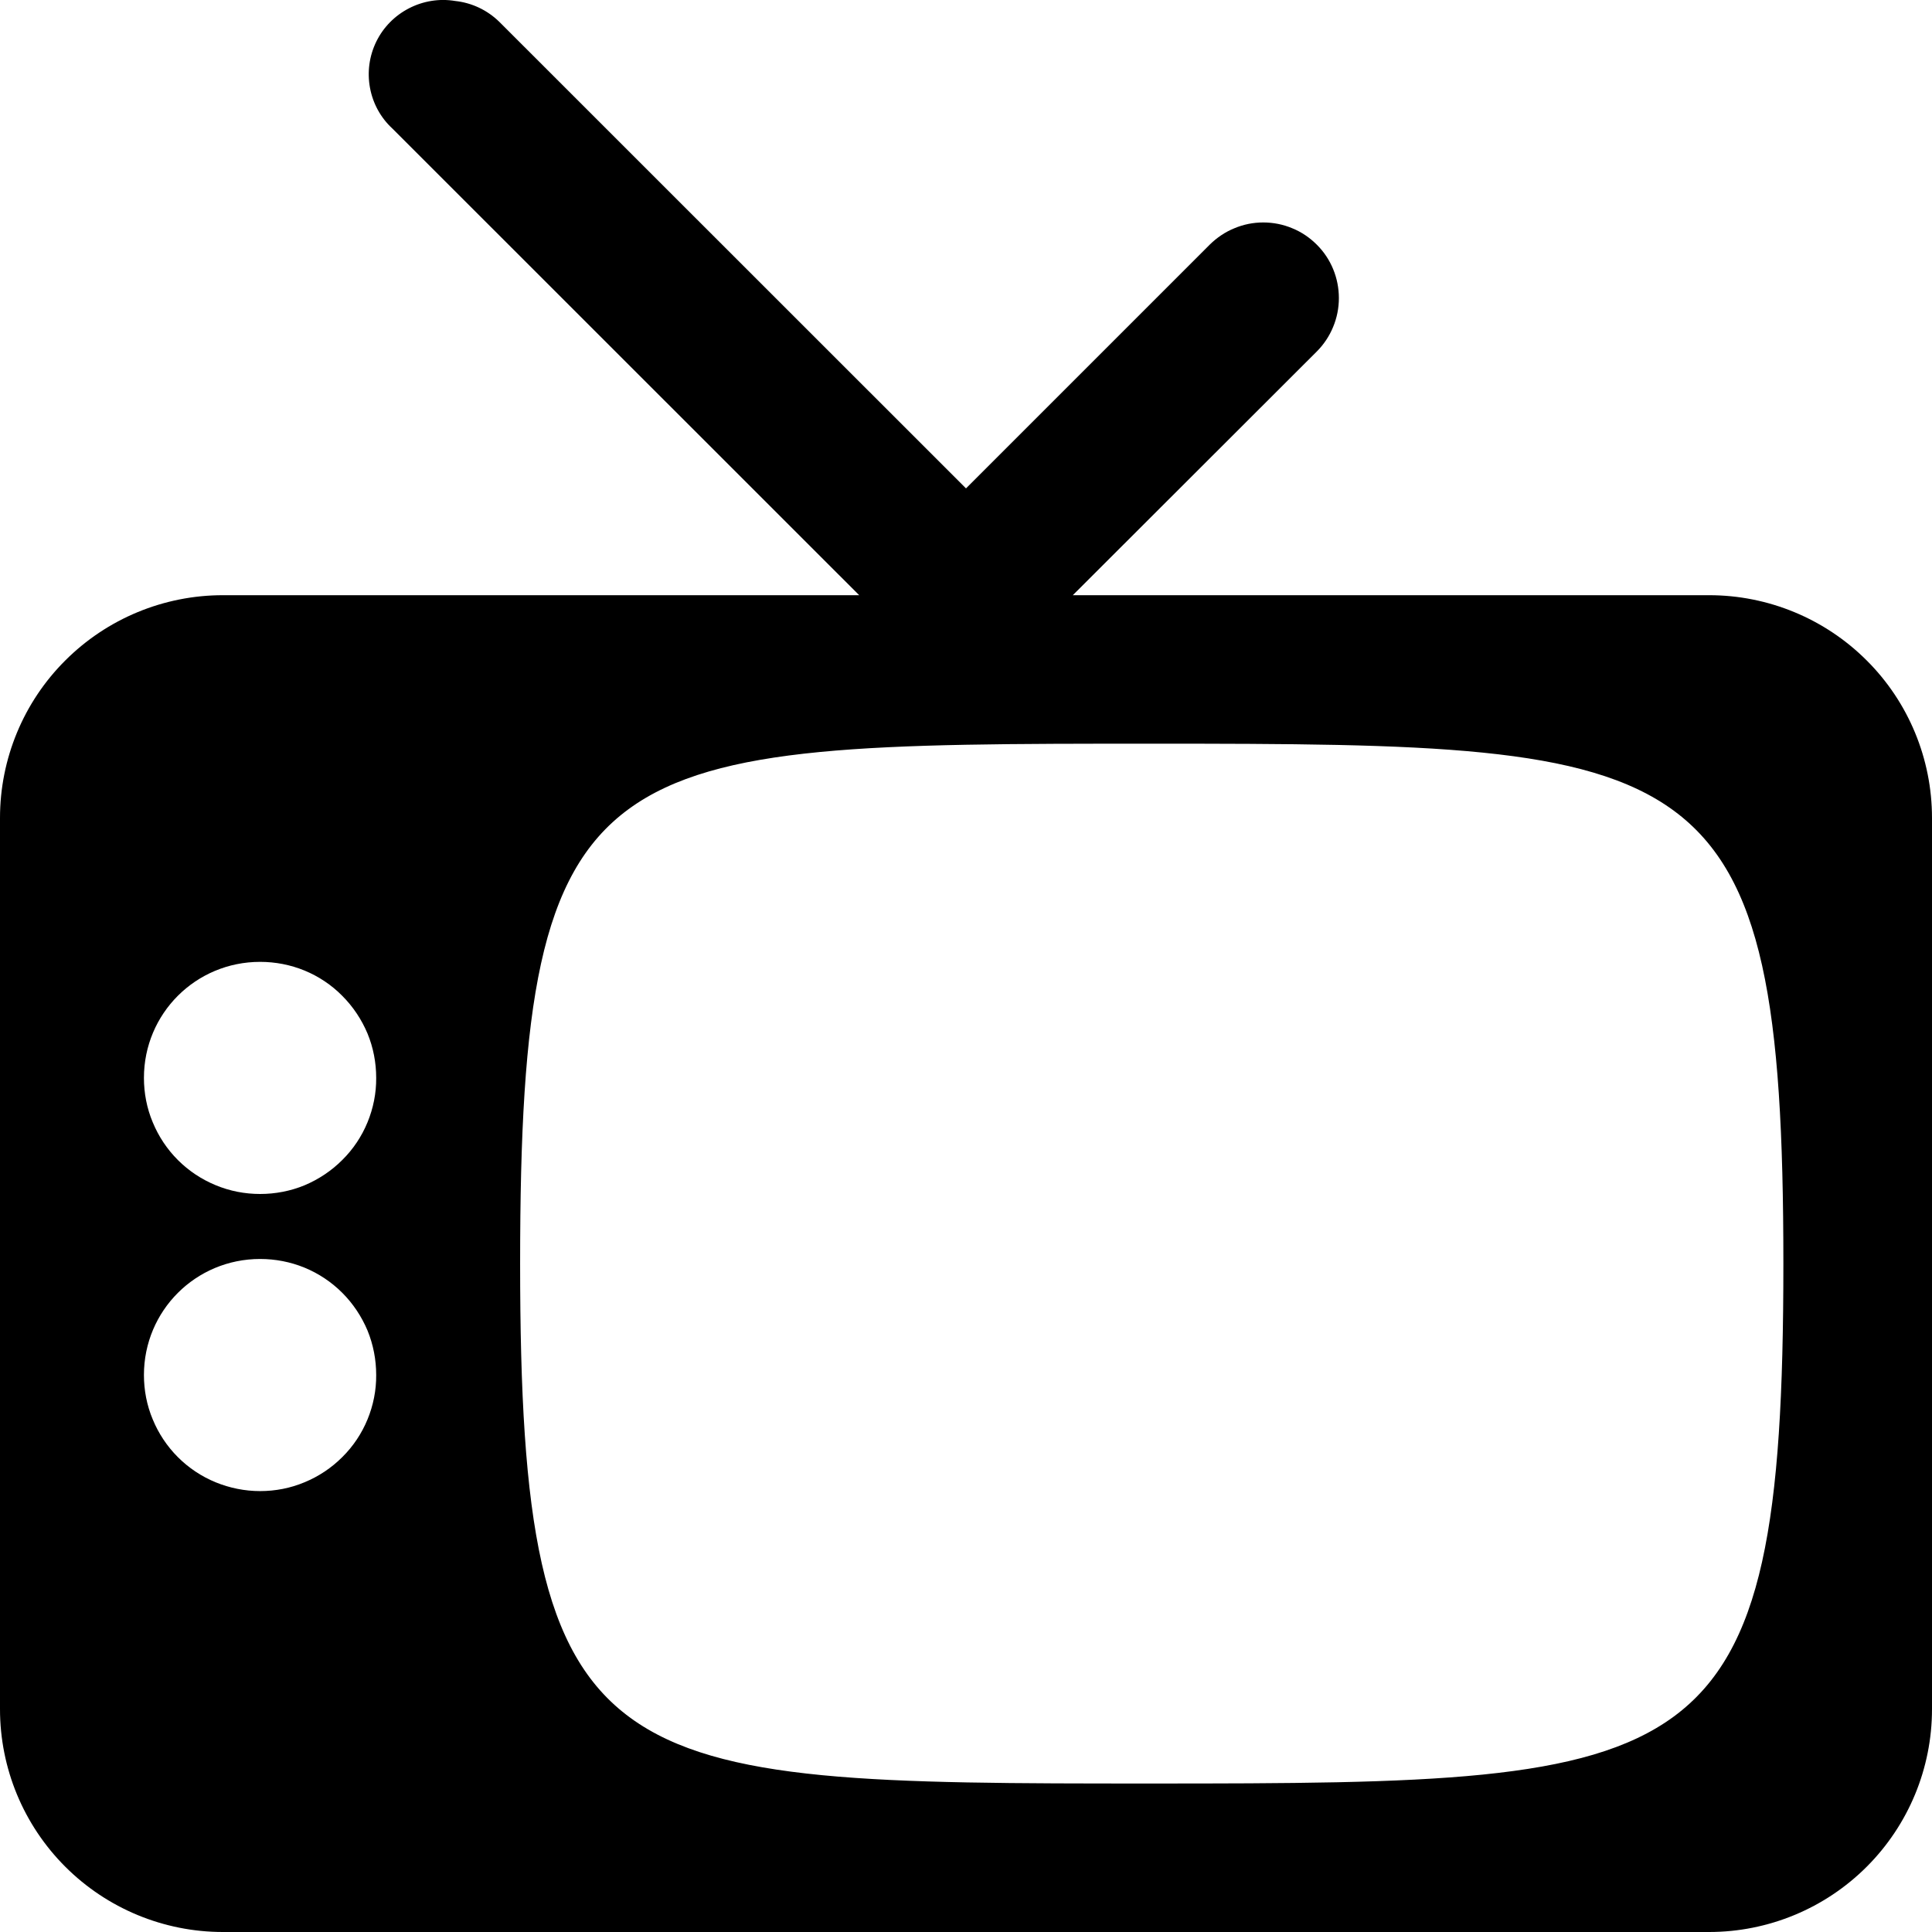 <svg width="14" height="14" viewBox="0 0 14 14" fill="none" xmlns="http://www.w3.org/2000/svg">
<path d="M3.298 0.007C3.419 0.02 3.531 0.073 3.618 0.158L7 3.539L8.767 1.772C8.818 1.722 8.878 1.681 8.945 1.654C9.011 1.626 9.082 1.612 9.154 1.612C9.226 1.612 9.298 1.626 9.364 1.654C9.431 1.681 9.491 1.722 9.542 1.773C9.645 1.875 9.702 2.015 9.702 2.16C9.702 2.232 9.688 2.303 9.66 2.37C9.633 2.436 9.592 2.497 9.542 2.547L7.774 4.313H12.385C12.813 4.313 13.224 4.483 13.527 4.786C13.83 5.088 14 5.499 14 5.927V12.385C14 12.814 13.83 13.224 13.527 13.527C13.224 13.83 12.813 14 12.385 14H1.615C1.187 14 0.776 13.83 0.473 13.527C0.17 13.224 -7.15256e-07 12.814 -7.15256e-07 12.385V5.927C-7.15256e-07 5.499 0.17 5.088 0.473 4.786C0.776 4.483 1.187 4.313 1.615 4.313H6.226L2.844 0.932C2.759 0.854 2.702 0.75 2.681 0.636C2.66 0.522 2.676 0.405 2.727 0.301C2.778 0.197 2.861 0.113 2.964 0.06C3.067 0.007 3.184 -0.012 3.298 0.007ZM8.346 5.389C4.337 5.389 3.769 5.4 3.769 9.156C3.769 12.913 4.377 12.924 8.346 12.924C12.334 12.924 12.923 12.884 12.923 9.156C12.923 5.43 12.334 5.389 8.346 5.389ZM1.885 6.97C1.418 6.97 1.043 7.345 1.043 7.811C1.043 7.921 1.064 8.031 1.107 8.133C1.149 8.235 1.211 8.328 1.289 8.406C1.367 8.484 1.46 8.546 1.562 8.588C1.665 8.631 1.774 8.652 1.885 8.652C1.995 8.652 2.105 8.631 2.207 8.589C2.309 8.546 2.402 8.484 2.48 8.406C2.559 8.328 2.621 8.235 2.663 8.133C2.705 8.031 2.727 7.921 2.726 7.811C2.726 7.7 2.705 7.591 2.663 7.489C2.62 7.387 2.558 7.294 2.48 7.216C2.402 7.137 2.309 7.075 2.207 7.033C2.105 6.991 1.995 6.97 1.885 6.97ZM1.885 9.123C1.418 9.123 1.043 9.498 1.043 9.964C1.043 10.074 1.064 10.184 1.107 10.286C1.149 10.388 1.211 10.481 1.289 10.559C1.367 10.637 1.46 10.699 1.562 10.741C1.665 10.783 1.774 10.805 1.885 10.805C1.995 10.805 2.105 10.784 2.207 10.741C2.309 10.699 2.402 10.637 2.48 10.559C2.559 10.481 2.621 10.388 2.663 10.286C2.705 10.184 2.727 10.074 2.726 9.964C2.726 9.853 2.705 9.744 2.663 9.641C2.62 9.539 2.558 9.446 2.48 9.368C2.402 9.29 2.309 9.228 2.207 9.186C2.105 9.144 1.995 9.123 1.885 9.123Z" fill="black"/>
</svg>
